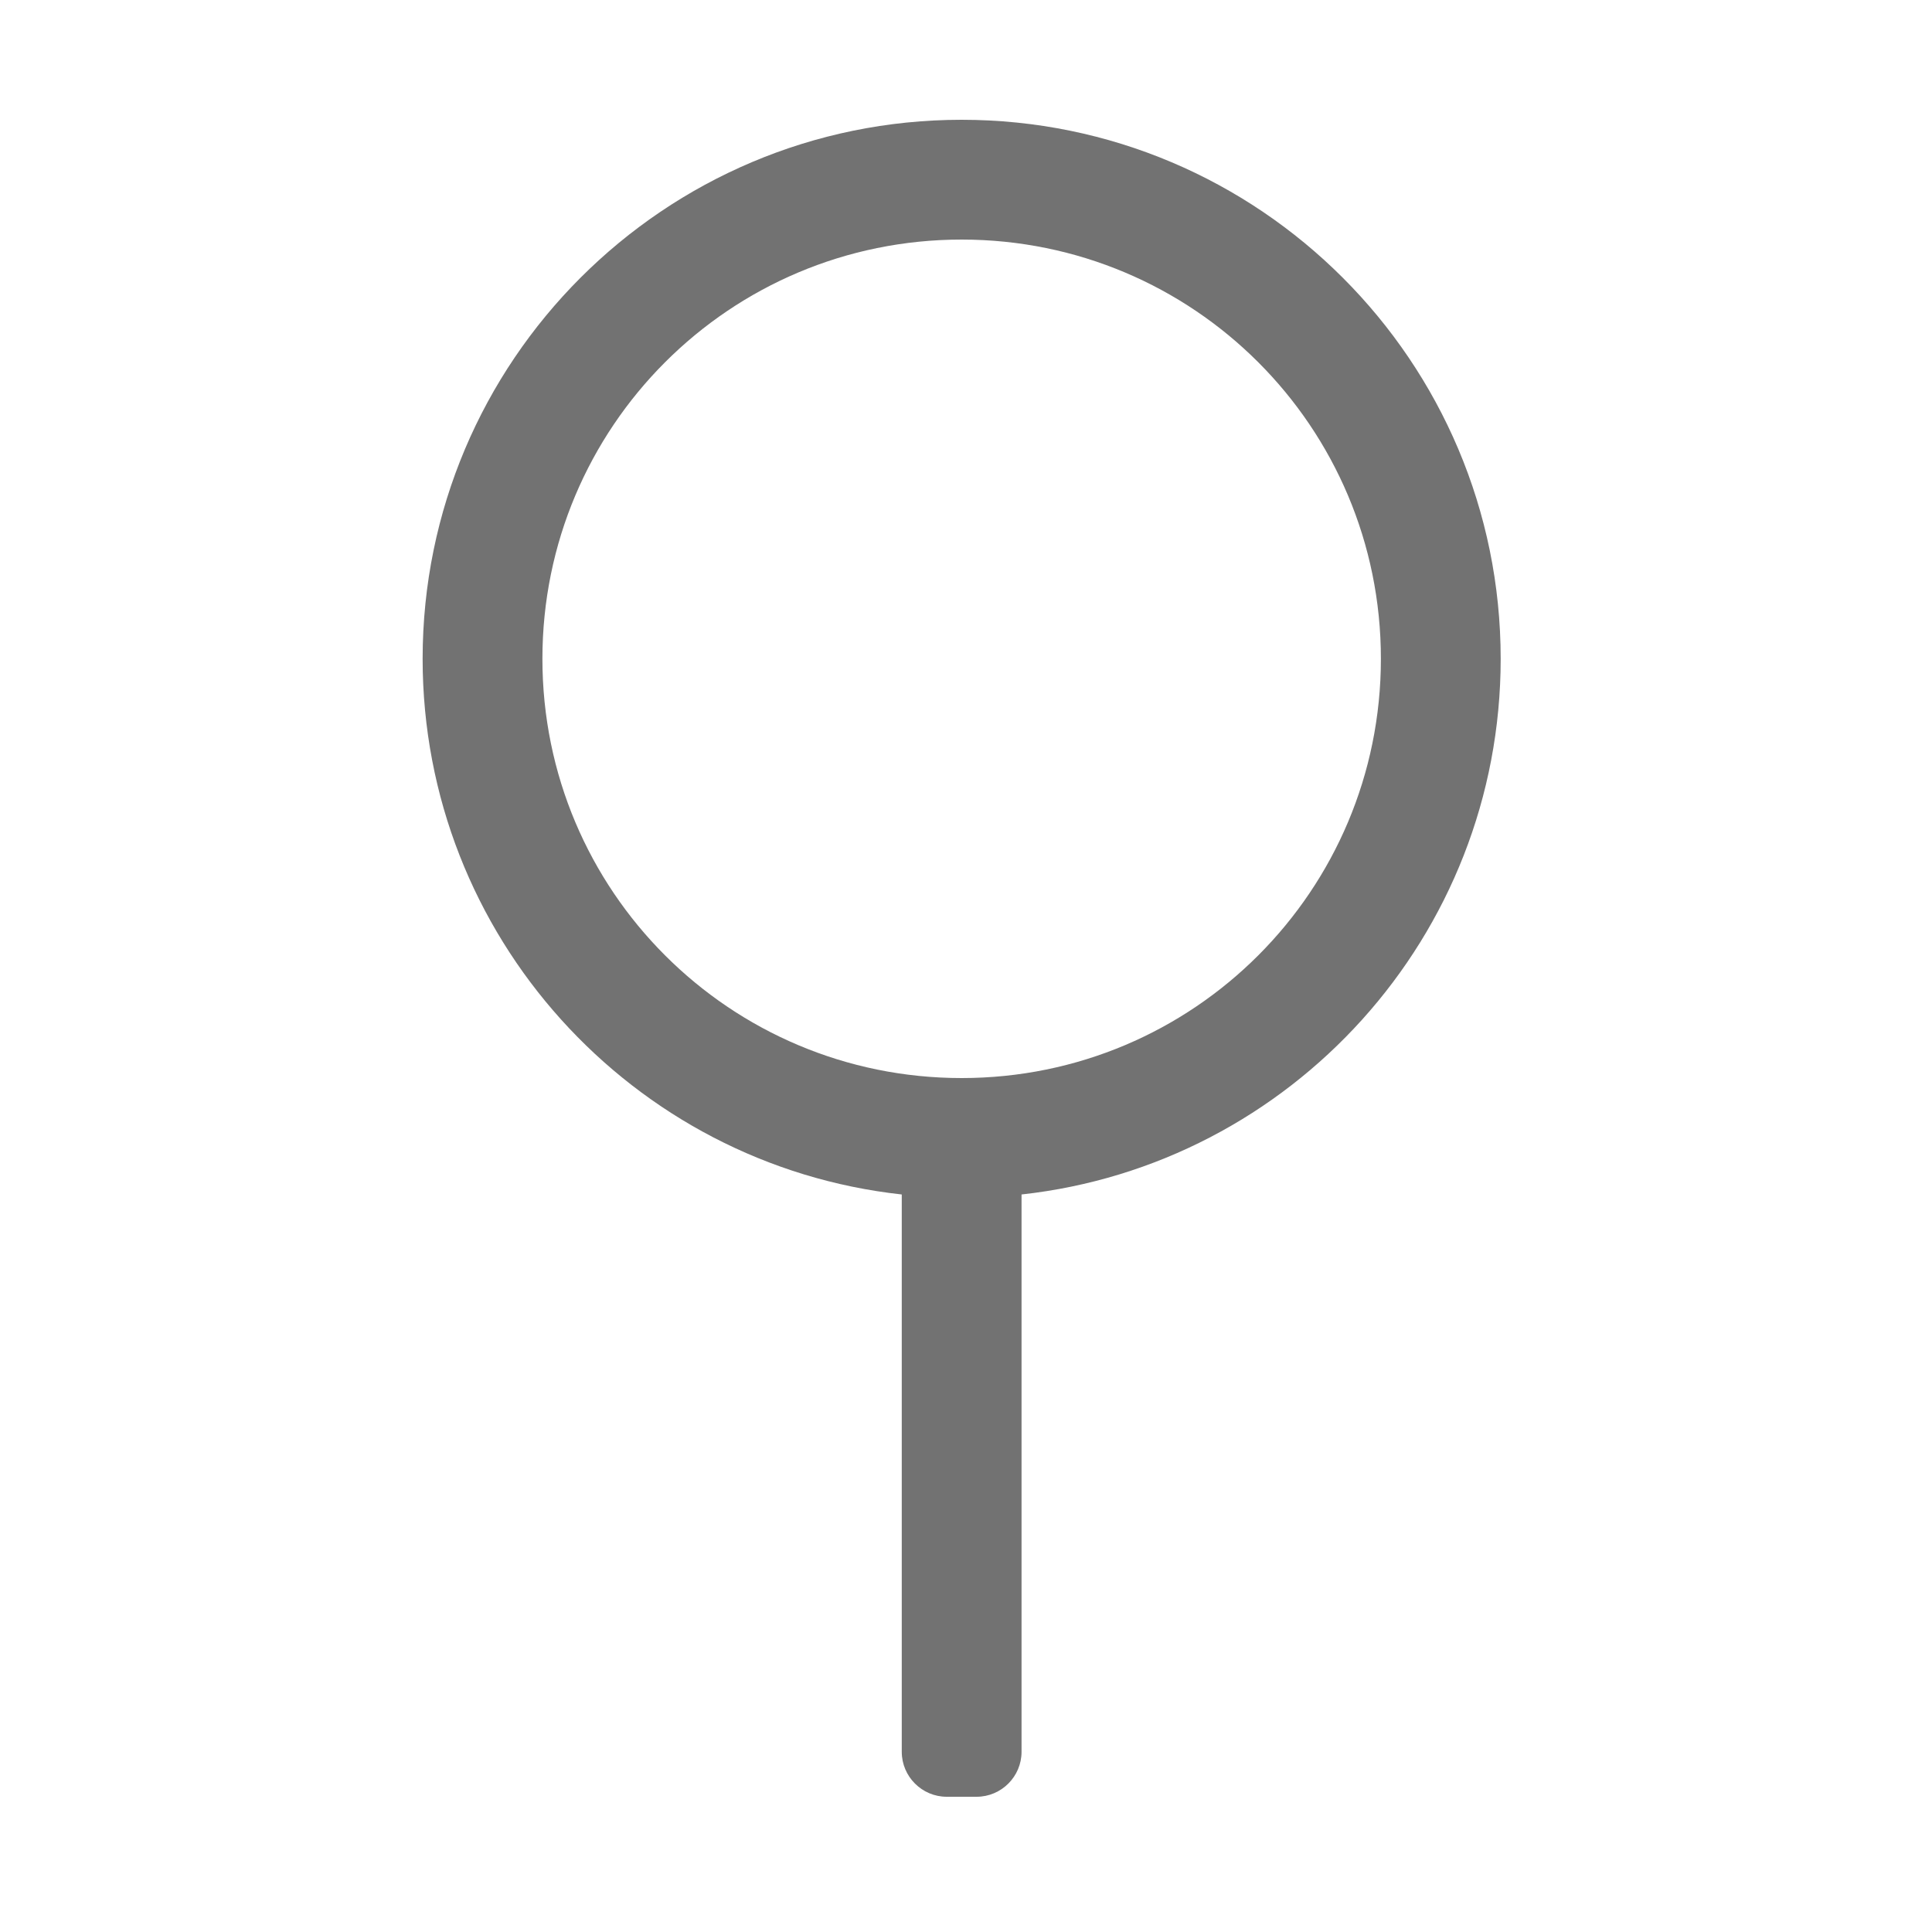 ﻿<?xml version='1.0' encoding='UTF-8'?>
<svg viewBox="-7 0 32 32" xmlns="http://www.w3.org/2000/svg">
  <g transform="matrix(0.062, 0, 0, 0.062, 0, 0)">
    <path d="M288, 176C288, 96.5 223.5, 32 144, 32C64.5, 32 0, 96.5 0, 176C0, 250.1 56, 311.2 128, 319.1L128, 468C128, 474.6 133.4, 480 140, 480L148, 480C154.6, 480 160, 474.6 160, 468L160, 319.1C232, 311.2 288, 250.1 288, 176zM144, 288C82.1, 288 32, 238 32, 176C32, 114.1 82, 64 144, 64C205.9, 64 256, 114 256, 176C256, 237.9 206, 288 144, 288z" fill="#727272" fill-opacity="1" class="Black" />
  </g>
</svg>